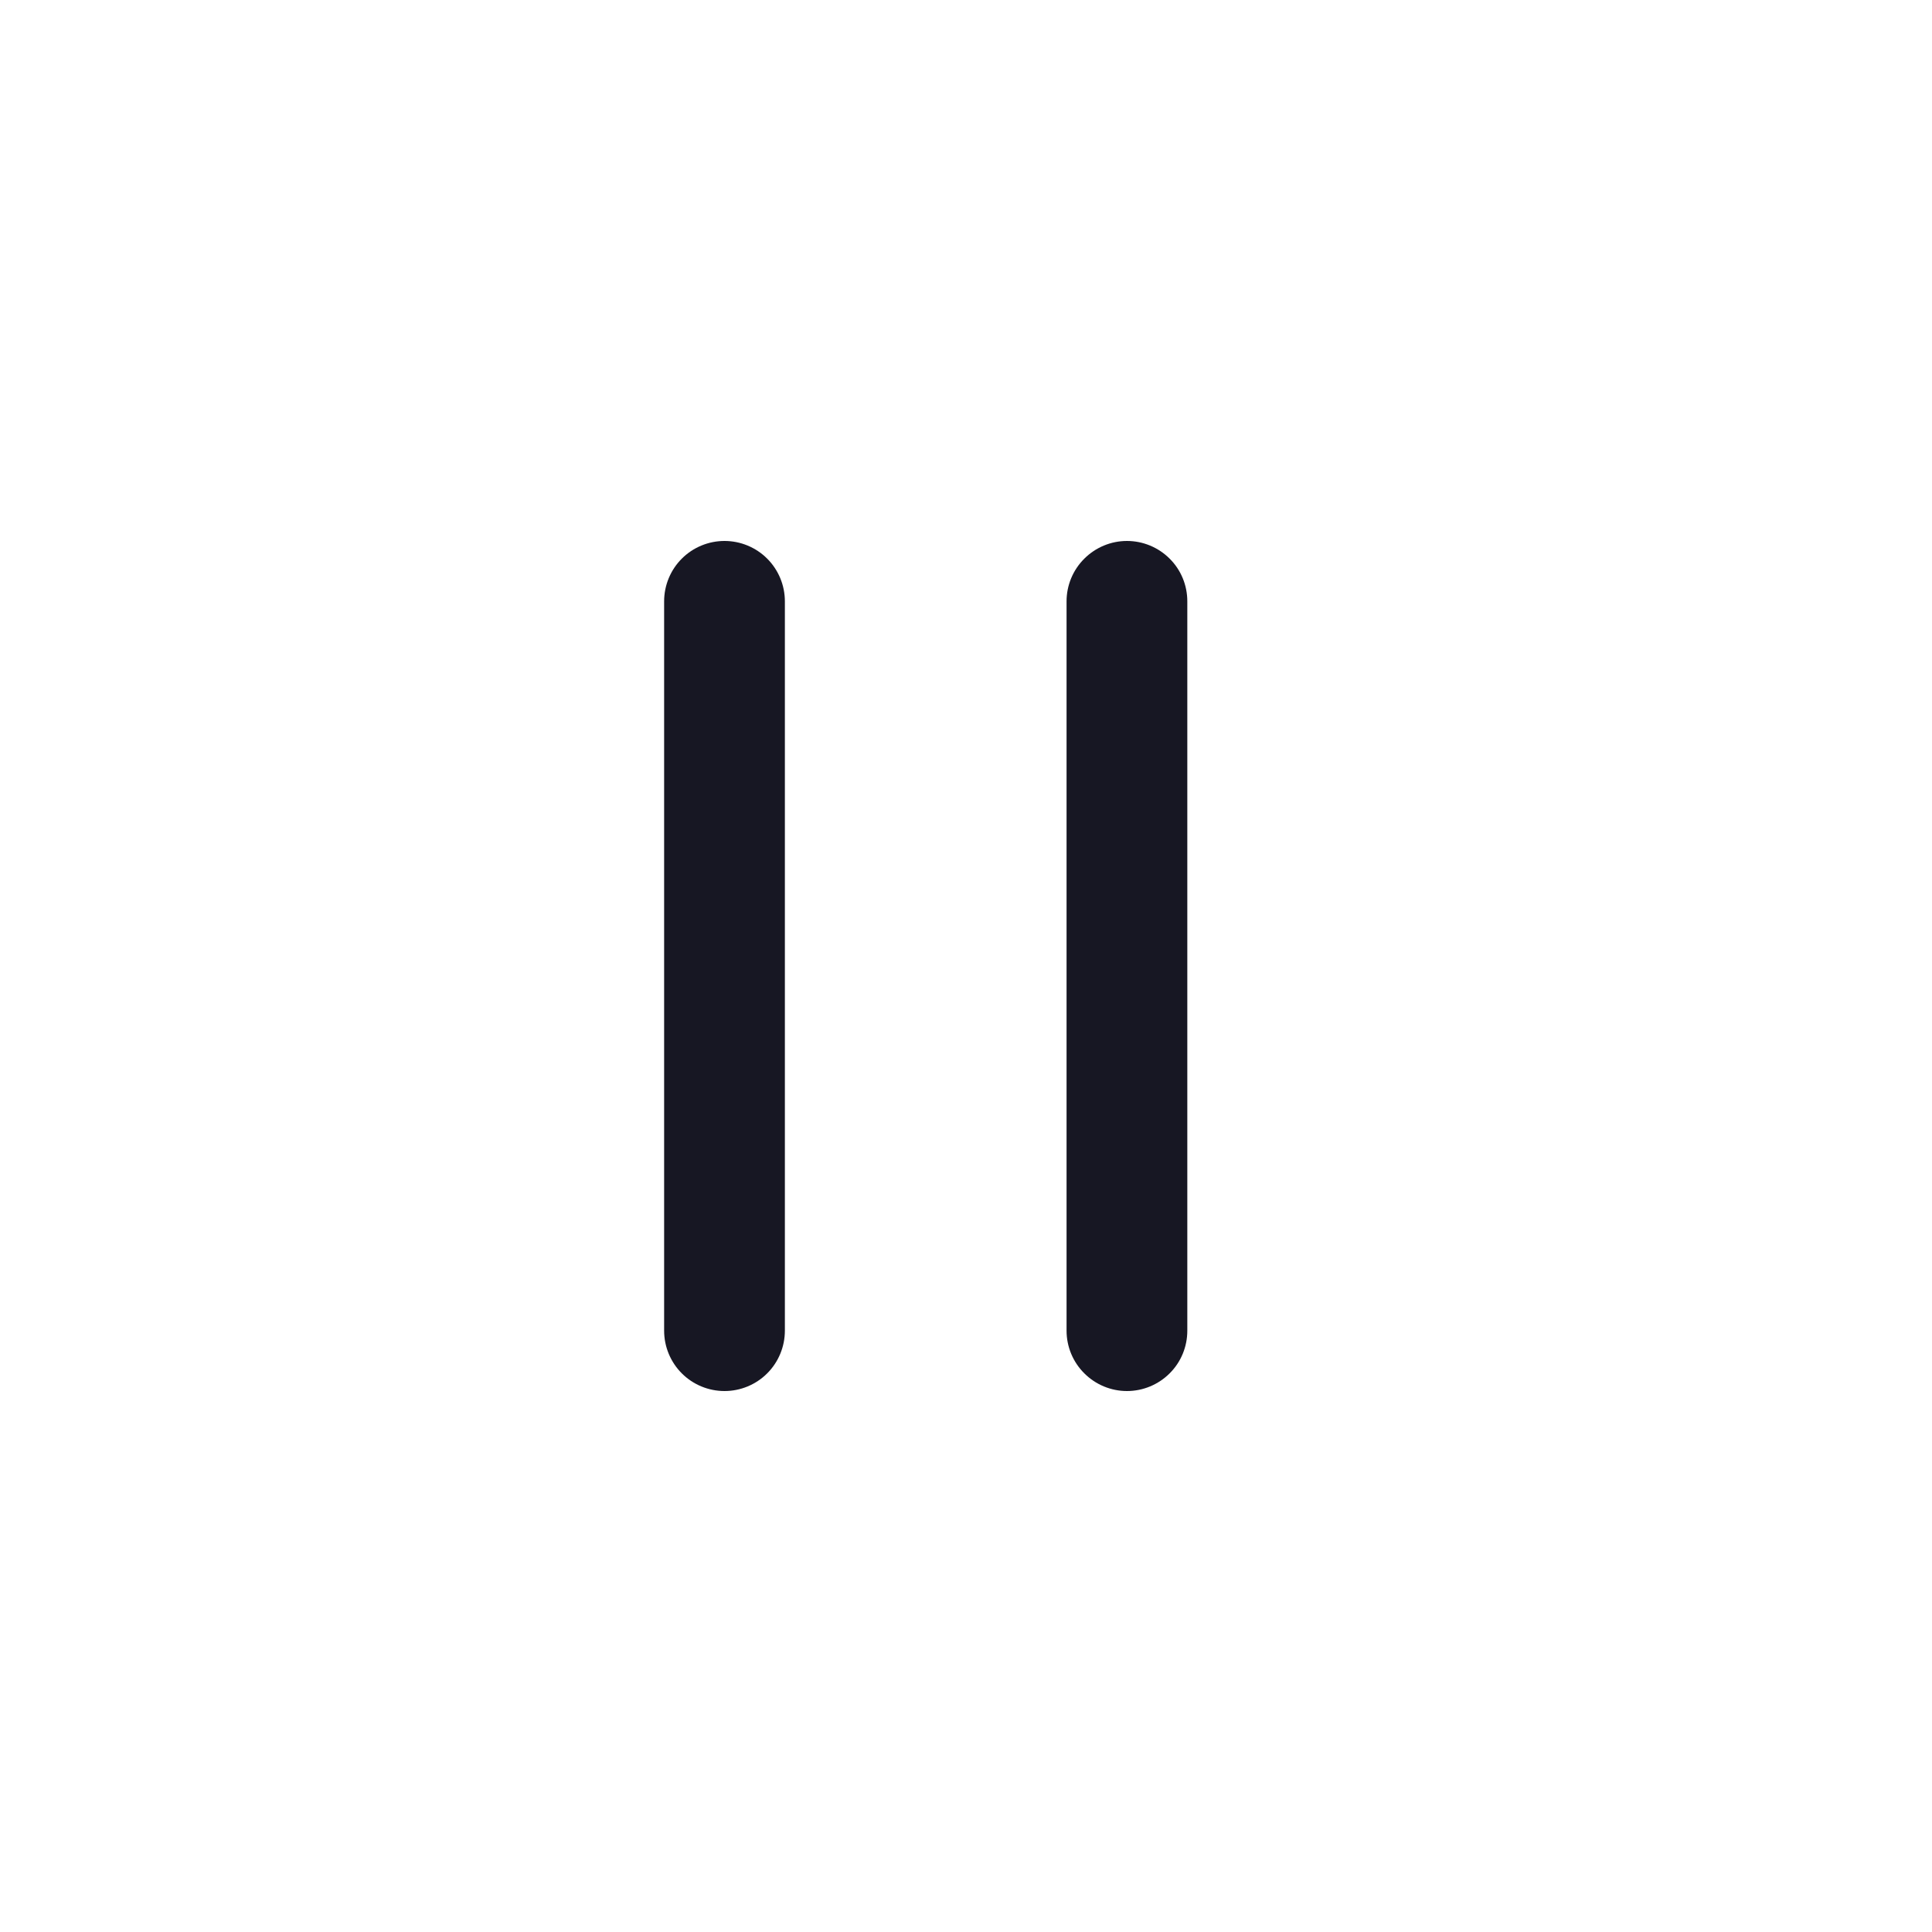 <svg width="20" height="20" viewBox="0 0 20 20" fill="none" xmlns="http://www.w3.org/2000/svg">
<path d="M6.875 13.775L6.875 6.225C6.875 6.059 6.941 5.9 7.058 5.783C7.175 5.666 7.334 5.6 7.5 5.6C7.666 5.6 7.825 5.666 7.942 5.783C8.059 5.9 8.125 6.059 8.125 6.225L8.125 13.775C8.125 13.941 8.059 14.1 7.942 14.217C7.825 14.334 7.666 14.4 7.5 14.4C7.334 14.4 7.175 14.334 7.058 14.217C6.941 14.1 6.875 13.941 6.875 13.775L6.875 13.775Z" fill="#171723"/>
<path d="M11.041 13.775L11.041 6.225C11.041 6.059 11.107 5.9 11.225 5.783C11.342 5.666 11.501 5.6 11.666 5.6C11.832 5.6 11.991 5.666 12.108 5.783C12.226 5.9 12.291 6.059 12.291 6.225L12.291 13.775C12.291 13.941 12.226 14.1 12.108 14.217C11.991 14.334 11.832 14.4 11.666 14.4C11.501 14.4 11.342 14.334 11.225 14.217C11.107 14.1 11.041 13.941 11.041 13.775L11.041 13.775Z" fill="#171723"/>
</svg>
